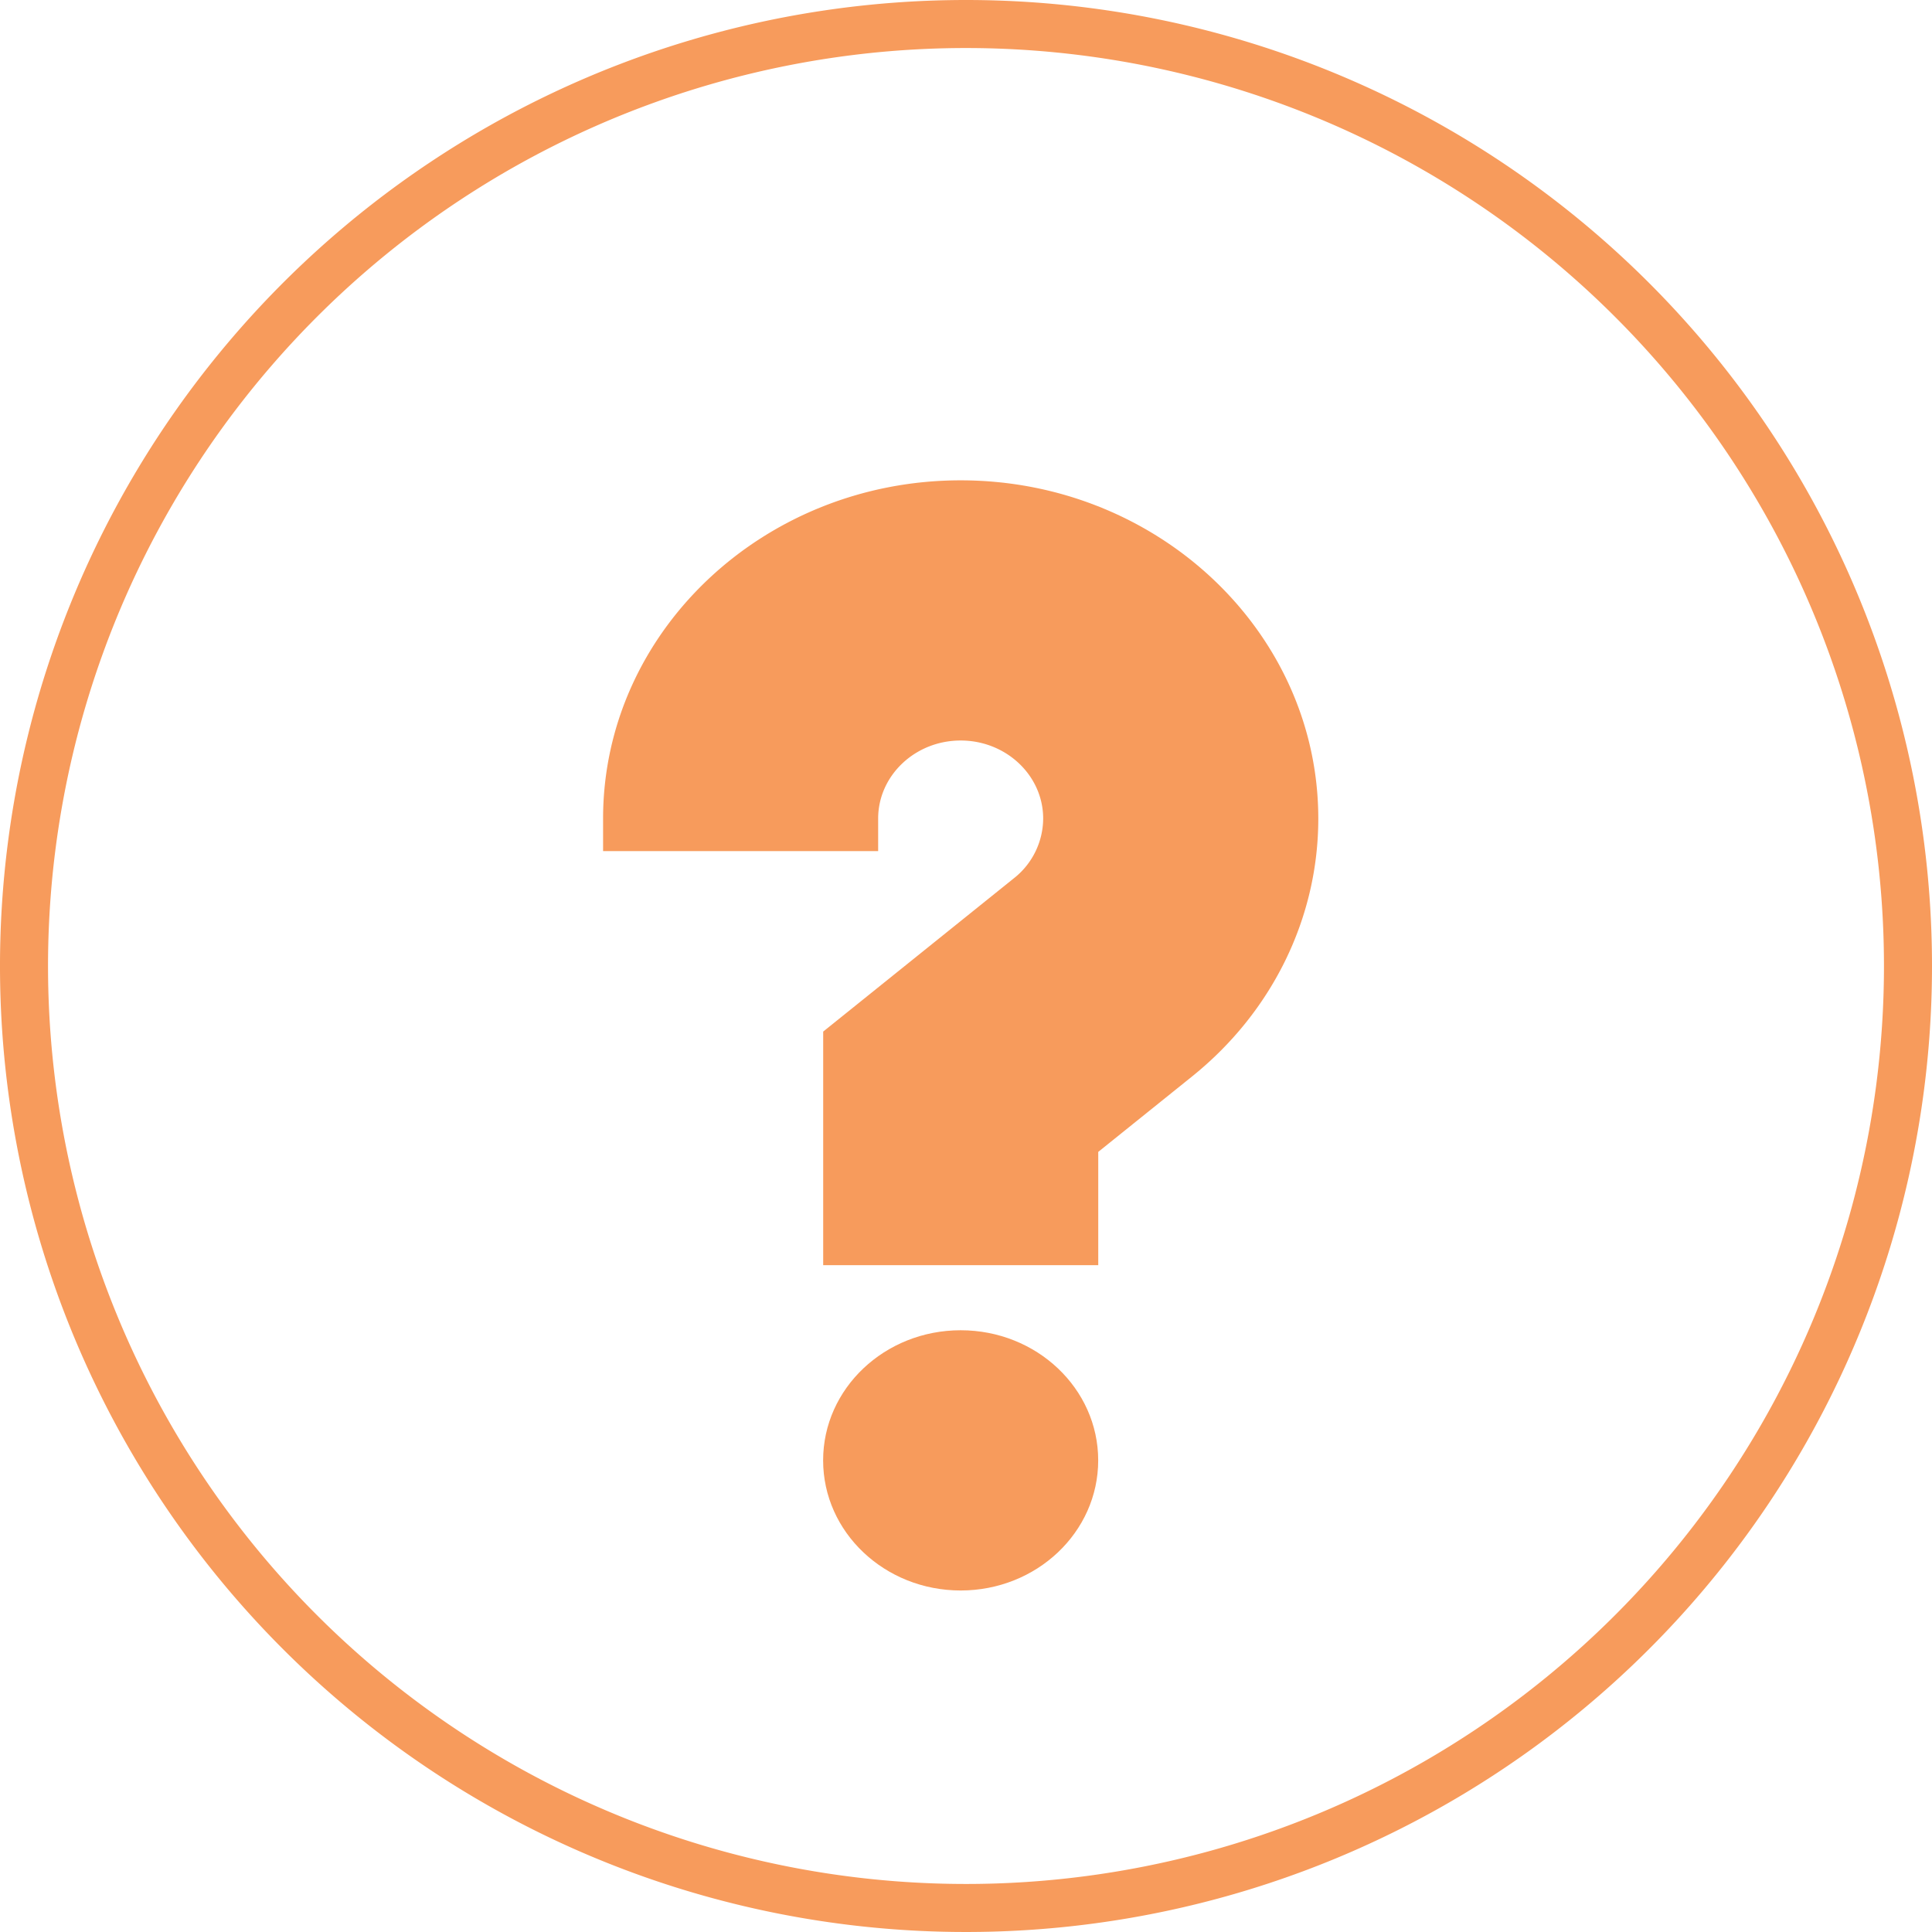 <svg xmlns="http://www.w3.org/2000/svg" viewBox="0 0 362 362">
  <title>question</title>
  <g id="Layer_2" data-name="Layer 2">
    <g id="Capa_1" data-name="Capa 1">
      <g>
        <ellipse cx="180" cy="273.63" rx="25.77" ry="24.38" style="fill: #f79b5c"/>
        <path d="M180,90c-36.94,0-67,28.43-67,63.38v6.09h51.54v-6.09c0-8.07,6.93-14.63,15.46-14.63s15.46,6.56,15.46,14.63A14.33,14.33,0,0,1,190,164.54l-35.76,28.75v43.77h51.54V215.83l17.6-14.15c15-12.07,23.63-29.68,23.63-48.3C247,118.43,216.94,90,180,90Z" style="fill: #f79b5c"/>
      </g>
      <path d="M181,0A181,181,0,1,0,362,181,181,181,0,0,0,181,0Zm0,353A172,172,0,1,1,353,181,172,172,0,0,1,181,353Z" style="fill: #f79b5c"/>
    </g>
  </g>
</svg>
